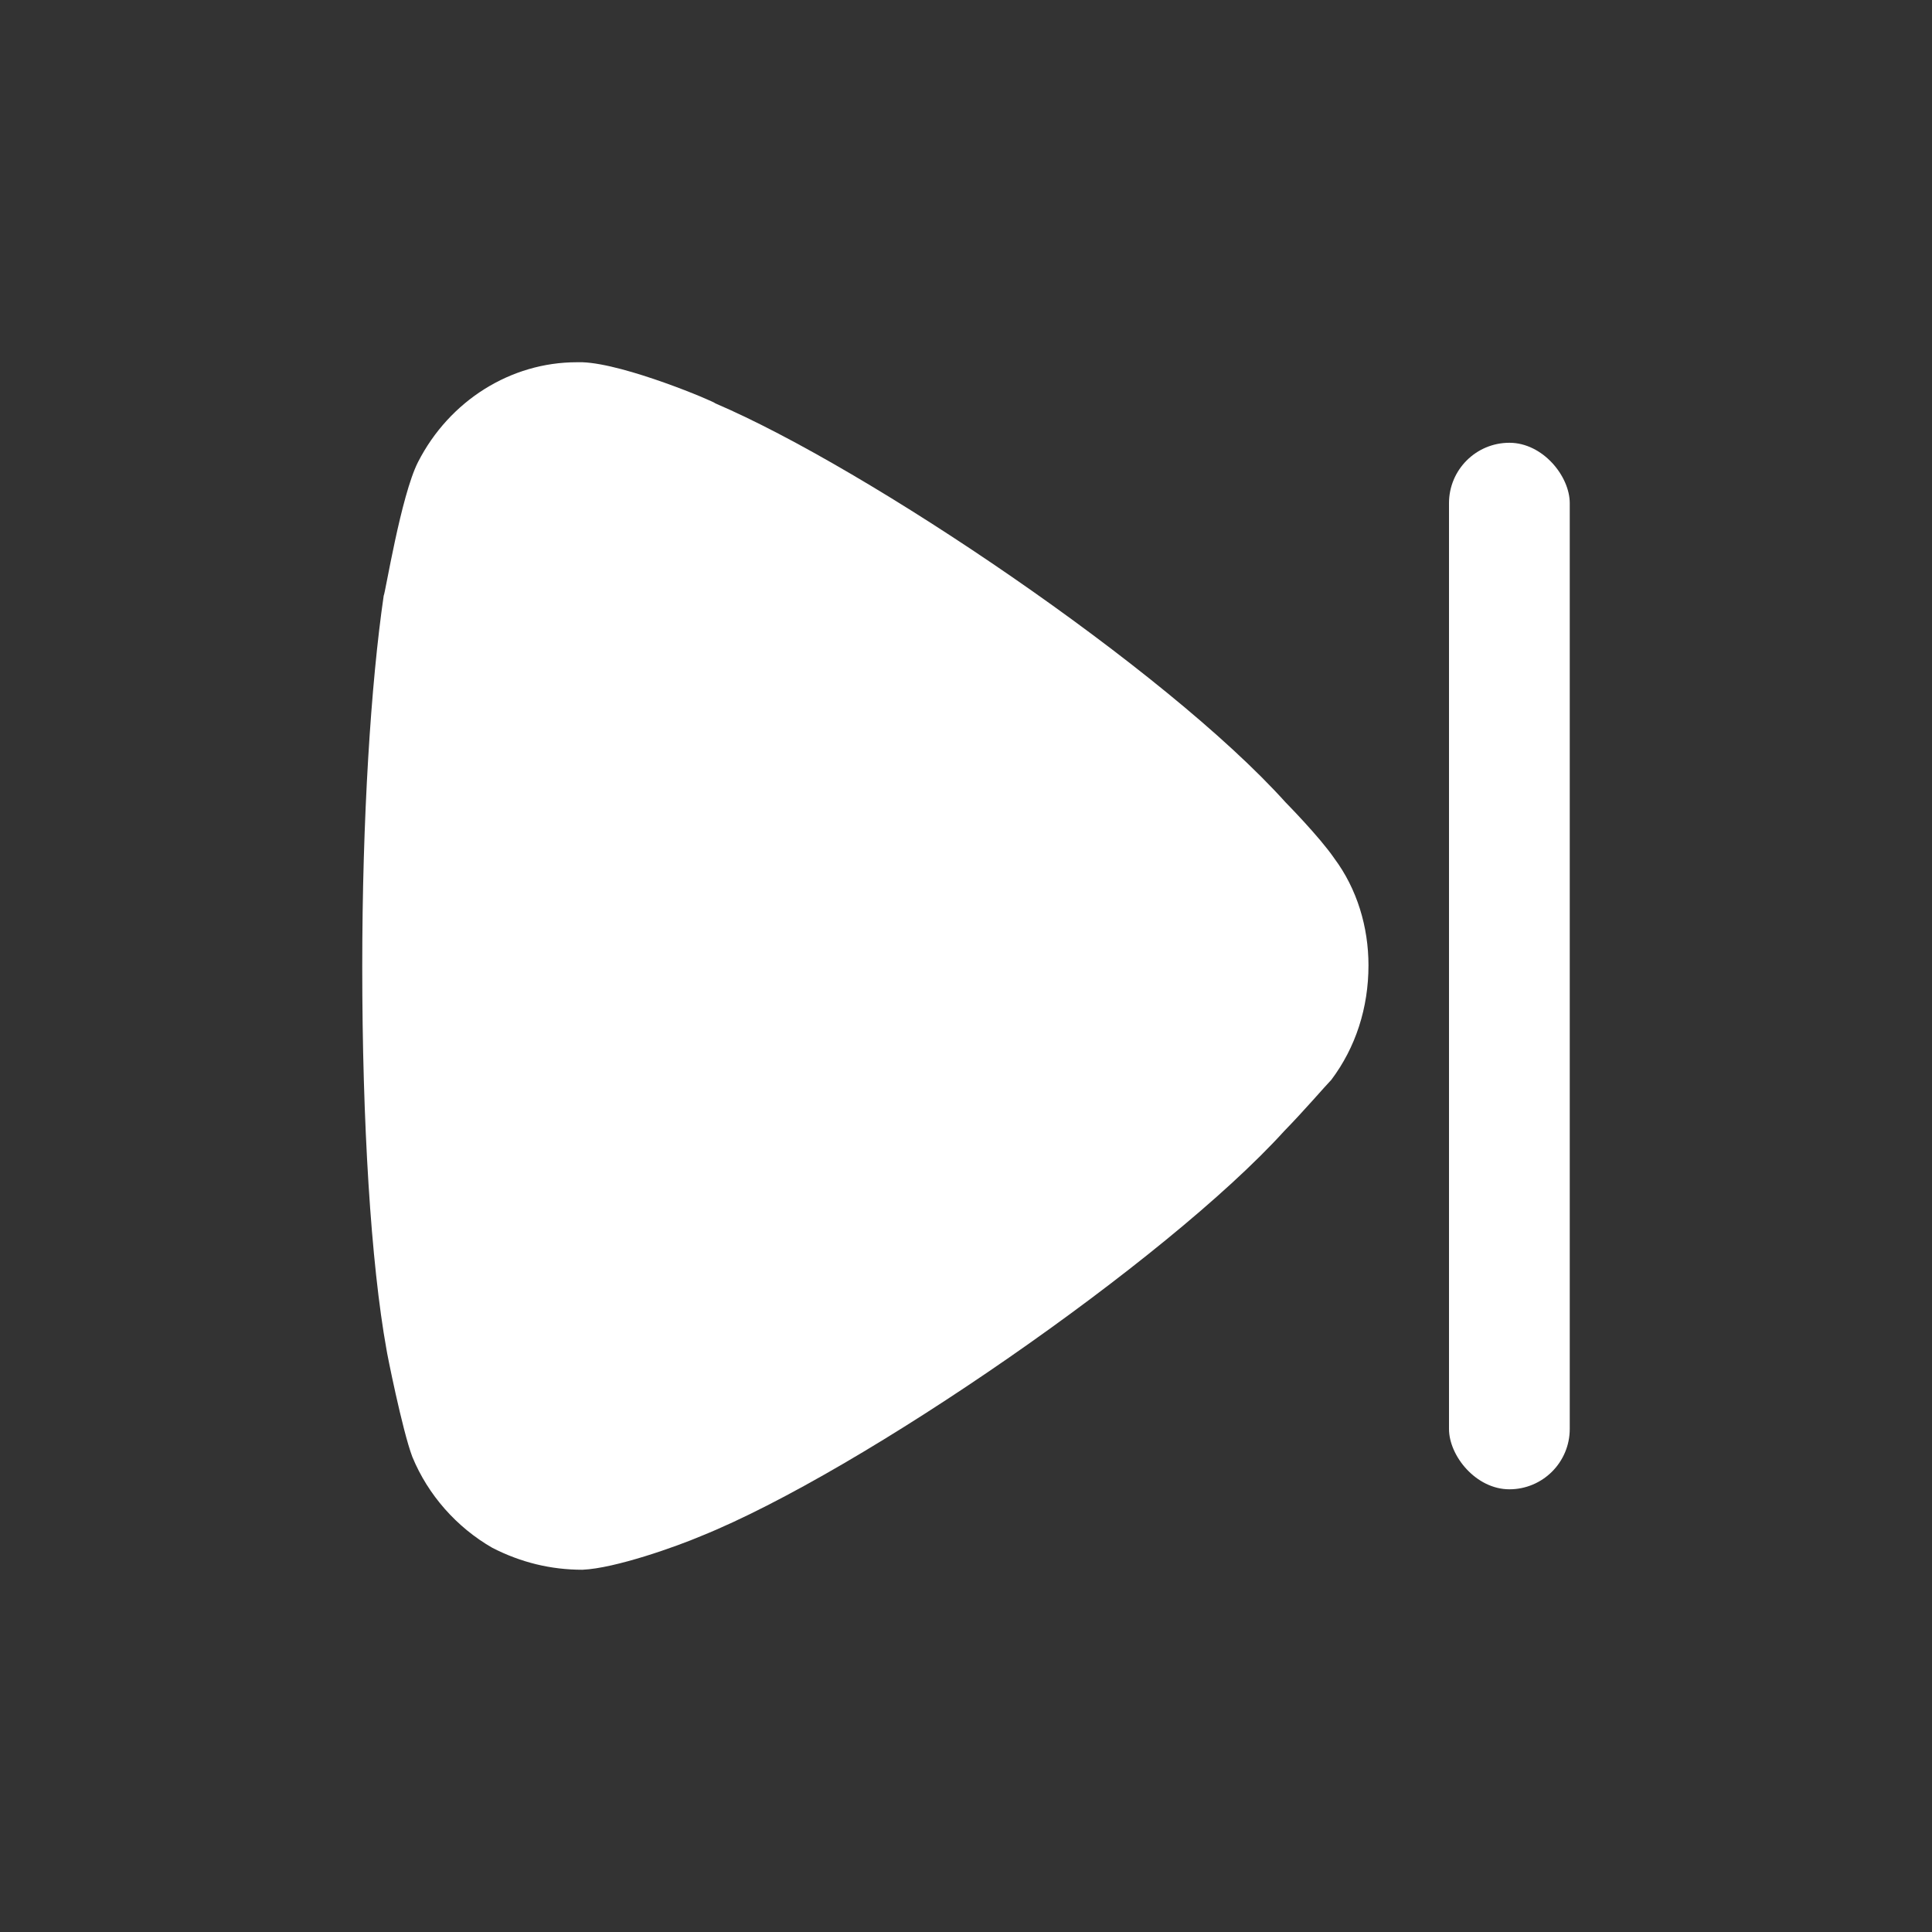 <svg width="28" height="28" viewBox="0 0 28 28" fill="none" xmlns="http://www.w3.org/2000/svg">
<rect x="0" y="0" width="28" height="28" fill="#333333" stroke="none"/>
<path d="M19.295 15.649C19.212 15.734 18.901 16.096 18.611 16.393C16.912 18.264 12.48 21.327 10.16 22.262C9.807 22.412 8.917 22.73 8.441 22.75C7.985 22.75 7.55 22.645 7.135 22.432C6.618 22.135 6.203 21.666 5.976 21.114C5.83 20.73 5.602 19.582 5.602 19.562C5.375 18.306 5.25 16.266 5.25 14.012C5.25 11.864 5.375 9.906 5.561 8.632C5.582 8.611 5.81 7.185 6.058 6.697C6.514 5.804 7.405 5.25 8.358 5.25H8.441C9.062 5.272 10.367 5.826 10.367 5.846C12.562 6.783 16.892 9.695 18.633 11.63C18.633 11.63 19.123 12.127 19.336 12.438C19.669 12.884 19.833 13.437 19.833 13.99C19.833 14.607 19.647 15.181 19.295 15.649Z" fill="white"/>
<rect x="21" y="6.417" width="1.75" height="15.167" rx="0.875" fill="white"/>
</svg>
